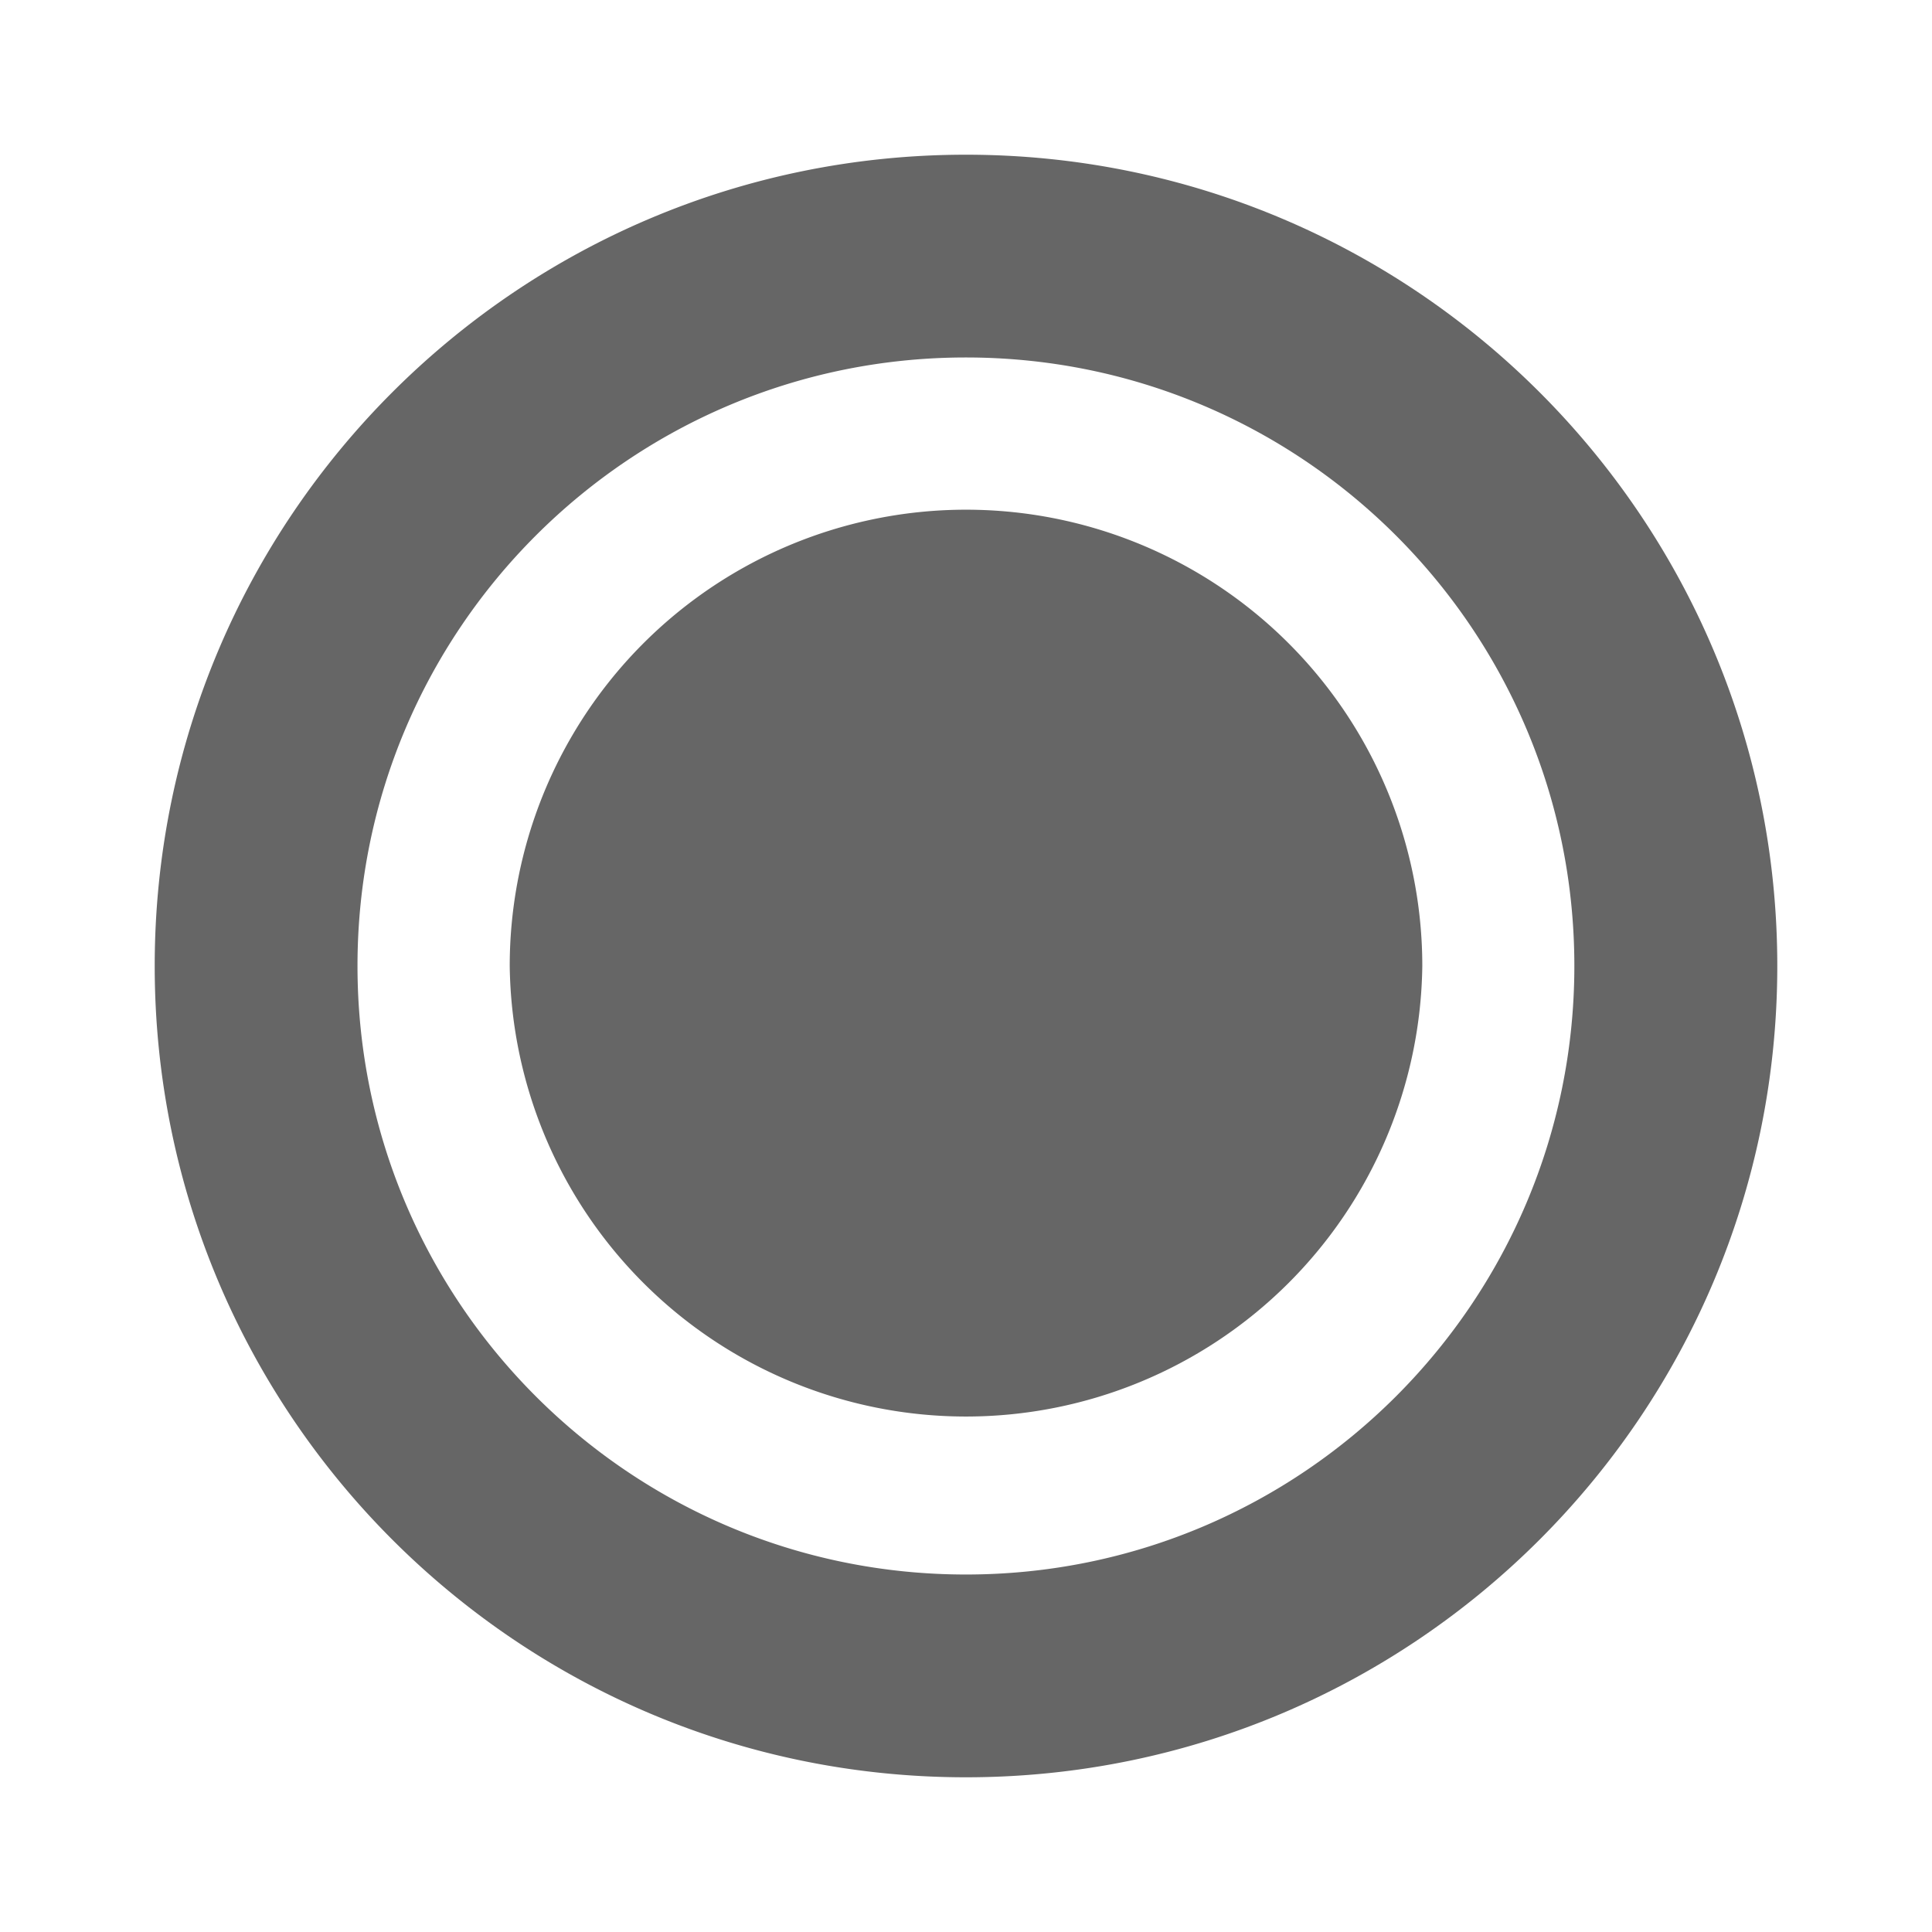 <?xml version="1.0" encoding="UTF-8" standalone="no"?>
<!-- Created with Inkscape (http://www.inkscape.org/) -->

<svg
   xmlns:dc="http://purl.org/dc/elements/1.1/"
   xmlns:cc="http://creativecommons.org/ns#"
   xmlns:rdf="http://www.w3.org/1999/02/22-rdf-syntax-ns#"
   xmlns:svg="http://www.w3.org/2000/svg"
   xmlns="http://www.w3.org/2000/svg"
   xmlns:inkscape="http://www.inkscape.org/namespaces/inkscape"
   version="1.1"
   width="100%"
   height="100%"
   viewBox="0 0 512 512"
   id="svg2">
  <defs
     id="defs4">
    <clipPath
       id="0">
      <path
         d="M 26,0 C 11.603,0 0,11.603 0,26 v 460 c 0,14.397 11.603,26 26,26 h 460 c 14.397,0 26,-11.603 26,-26 V 26 C 512,11.603 500.397,0 486,0 H 26"
         inkscape:connector-curvature="0"
         id="path7" />
    </clipPath>
  </defs>
  <path
     d="M 26,0 C 11.603,0 0,11.603 0,26 v 460 c 0,14.397 11.603,26 26,26 h 460 c 14.397,0 26,-11.603 26,-26 V 26 C 512,11.603 500.397,0 486,0 H 26"
     inkscape:connector-curvature="0"
     id="path9"
     style="fill:none" />
  <g
     clip-path="url(#0)"
     id="g57"
     style="opacity:0.0;color:#000000">
    <path
       d="M 255.98,41 C 137.24,41 41,137.24 41,255.98 l 353.55,353.55 c 0,-118.74 96.24,-214.98 214.98,-214.98 z"
       inkscape:connector-curvature="0"
       id="path59" />
    <path
       d="m 41,255.98 c 0,59.38 24.07,113.15 62.984,152.06 l 353.55,353.55 C 418.619,722.675 394.55,668.91 394.55,609.53 z"
       inkscape:connector-curvature="0"
       id="path61" />
    <path
       d="m 103.98,408.04 c 38.9,38.9 92.63,62.961 151.99,62.961 l 353.55,353.55 c -59.36,0 -113.09,-24.06 -151.99,-62.961 z"
       inkscape:connector-curvature="0"
       id="path63" />
    <path
       d="M 255.98,471 C 374.72,471 471,374.72 471,255.98 l 353.55,353.55 c 0,118.74 -96.28,215.02 -215.02,215.02 z"
       inkscape:connector-curvature="0"
       id="path65" />
    <path
       d="m 471,255.98 c 0,-59.36 -24.06,-113.09 -62.961,-151.99 l 353.55,353.55 c 38.9,38.9 62.961,92.63 62.961,151.99 z"
       inkscape:connector-curvature="0"
       id="path67" />
    <path
       d="M 408.04,103.98 C 369.125,65.065 315.36,40.996 255.98,40.996 l 353.55,353.55 c 59.38,0 113.15,24.07 152.06,62.984 z"
       inkscape:connector-curvature="0"
       id="path69" />
    <path
       d="m 255.98,94.73 c 44.526,0 84.84,18.05 114.02,47.23 L 723.55,495.51 C 694.37,466.33 654.06,448.28 609.53,448.28 z"
       inkscape:connector-curvature="0"
       id="path71" />
    <path
       d="m 369.99,141.96 c 29.18,29.18 47.23,69.49 47.23,114.02 l 353.55,353.55 c 0,-44.528 -18.05,-84.84 -47.23,-114.02 z"
       inkscape:connector-curvature="0"
       id="path73" />
    <path
       d="m 417.22,255.98 c 0,89.05 -72.19,161.29 -161.24,161.29 l 353.55,353.55 c 89.06,0 161.24,-72.24 161.24,-161.29 z"
       inkscape:connector-curvature="0"
       id="path75" />
    <path
       d="m 255.98,417.27 c -44.515,0 -84.82,-18.05 -113.99,-47.23 l 353.55,353.55 c 29.18,29.18 69.48,47.23 113.99,47.23 z"
       inkscape:connector-curvature="0"
       id="path77" />
    <path
       d="M 141.98,370.04 C 112.79,340.85 94.73,300.52 94.73,255.98 l 353.55,353.55 c 0,44.54 18.06,84.87 47.25,114.06 z"
       inkscape:connector-curvature="0"
       id="path79" />
    <path
       d="m 94.73,255.98 c 0,-89.05 72.19,-161.24 161.24,-161.24 l 353.55,353.55 c -89.06,0 -161.24,72.19 -161.24,161.24 z"
       inkscape:connector-curvature="0"
       id="path81" />
  </g>
  <path
     d="M 255.98,41 C 137.24,41 41,137.24 41,255.98 41,374.72 137.24,471 255.98,471 374.72,471 471,374.72 471,255.98 471,137.24 374.72,41 255.98,41 m 0,53.733 c 89.05,0 161.24,72.19 161.24,161.24 0,89.05 -72.19,161.29 -161.24,161.29 -89.05,0 -161.24,-72.23 -161.24,-161.29 0,-89.05 72.19,-161.24 161.24,-161.24 m 3.545,40.393 a 120.931,120.931 0 0 0 -124.443,120.852 120.931,120.931 0 0 0 241.843,0 120.931,120.931 0 0 0 -117.4,-120.852"
     inkscape:connector-curvature="0"
     id="path83"
     style="color:#000000;fill:#666666" />
</svg>
